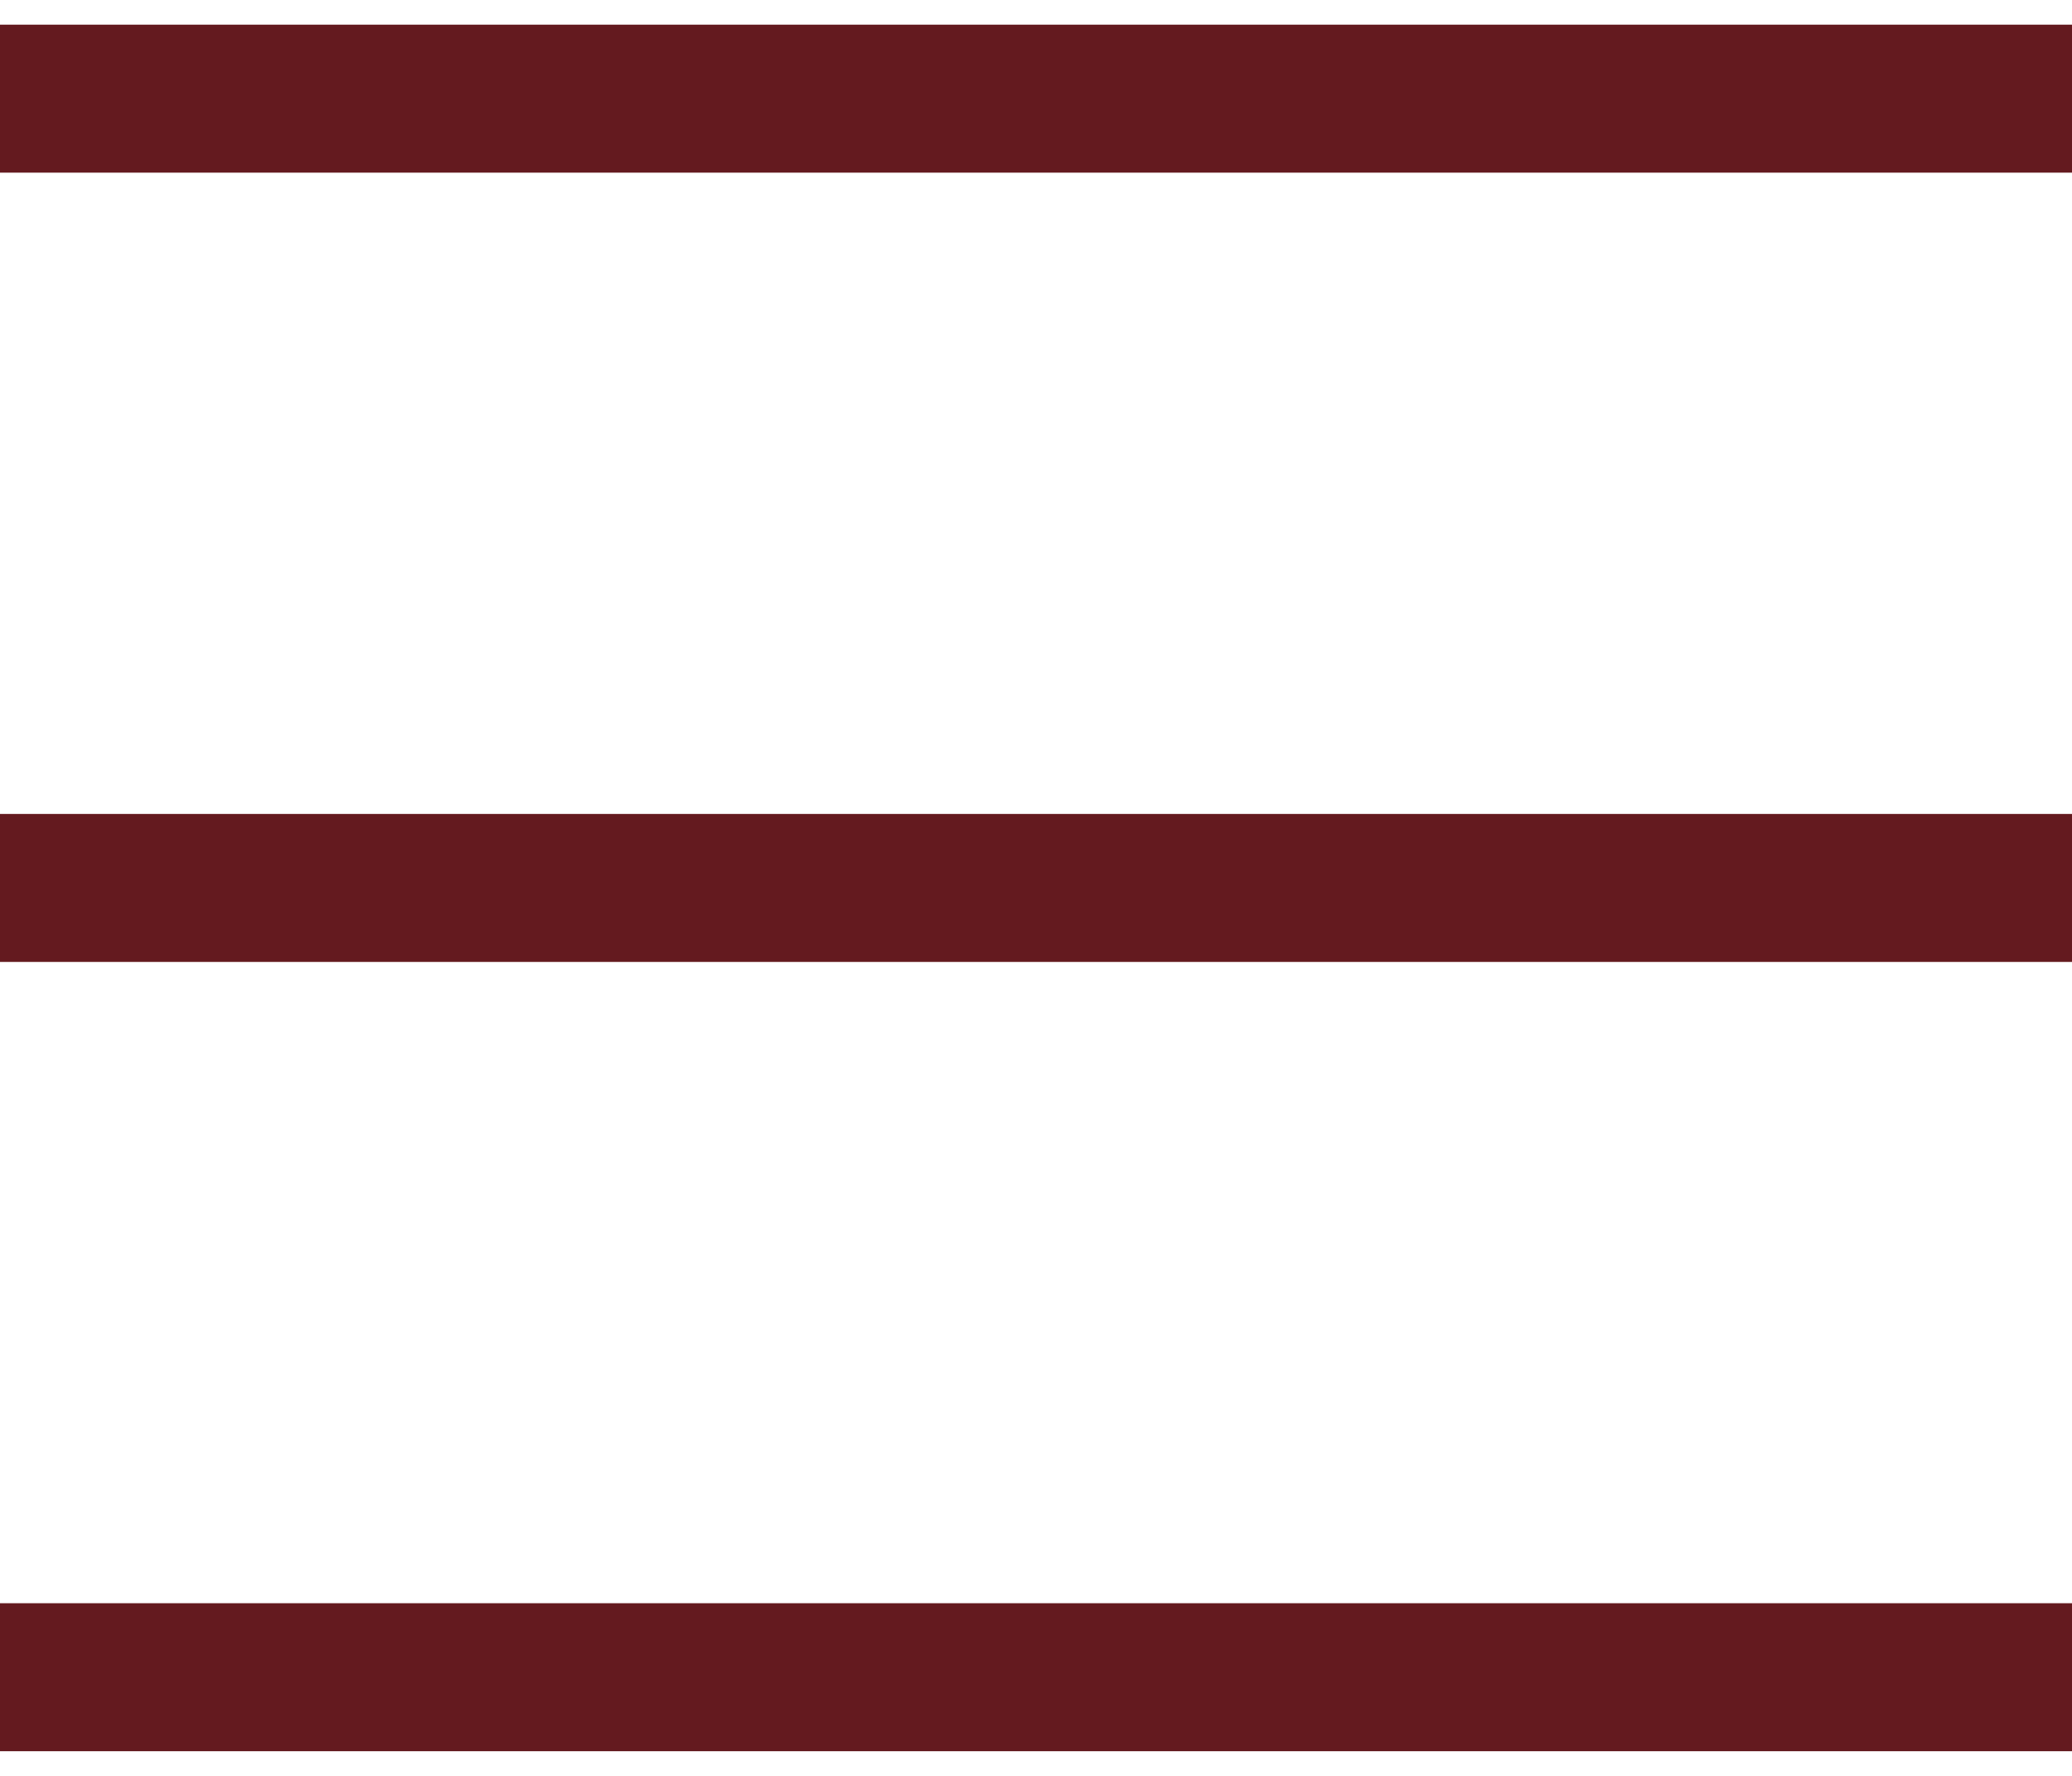 <?xml version="1.0" encoding="UTF-8"?>
<svg width="21px" height="18px" viewBox="0 0 21 18" version="1.1" xmlns="http://www.w3.org/2000/svg" xmlns:xlink="http://www.w3.org/1999/xlink">
    <!-- Generator: Sketch 55.2 (78181) - https://sketchapp.com -->
    <title>Icon/Menu</title>
    <desc>Created with Sketch.</desc>
    <g id="Icon/Menu" stroke="none" stroke-width="1" fill="none" fill-rule="evenodd" stroke-linecap="square">
        <g id="Group-3" transform="translate(0, 0.5)" stroke="#641A1F" stroke-width="1.5">
            <path d="M0,0.5 L21,0.5" id="Line"></path>
            <path d="M0,8.5 L21,8.5" id="Line-Copy-2"></path>
            <path d="M0,16.5 L21,16.5" id="Line-Copy-3"></path>
        </g>
    </g>
</svg>